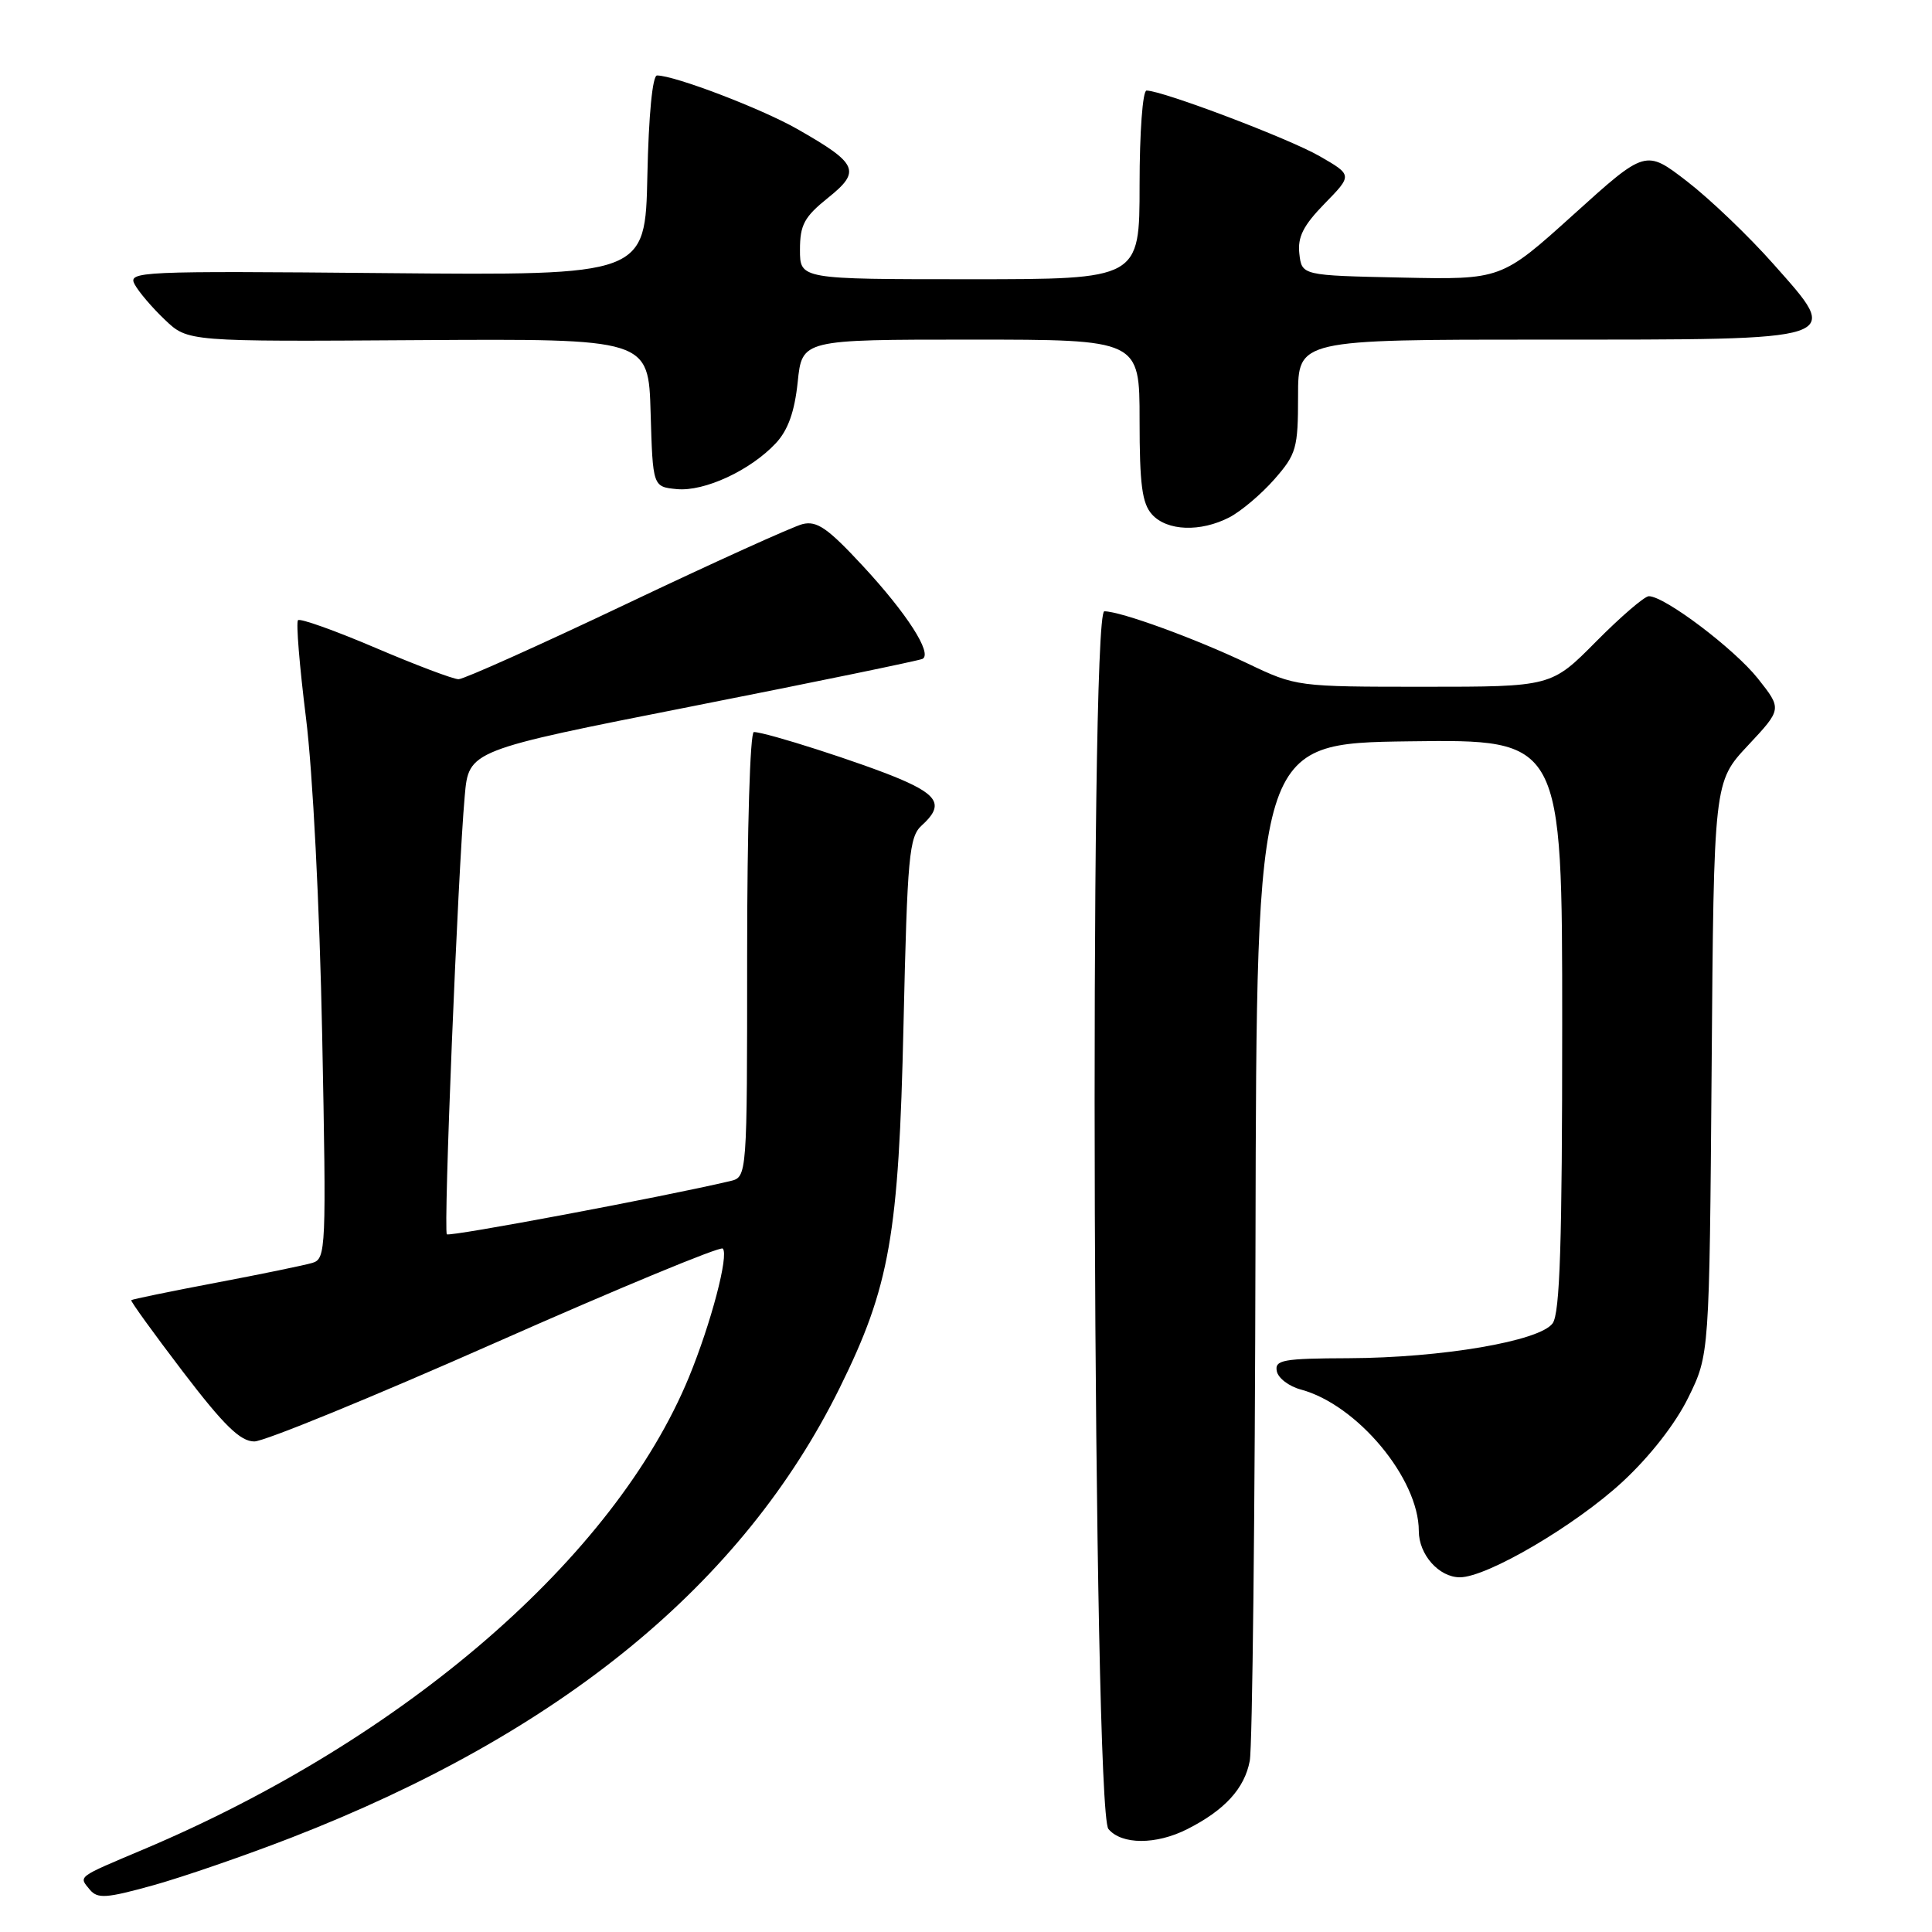 <?xml version="1.0" encoding="UTF-8" standalone="no"?>
<!DOCTYPE svg PUBLIC "-//W3C//DTD SVG 1.1//EN" "http://www.w3.org/Graphics/SVG/1.1/DTD/svg11.dtd" >
<svg xmlns="http://www.w3.org/2000/svg" xmlns:xlink="http://www.w3.org/1999/xlink" version="1.1" viewBox="0 0 256 256">
 <g >
 <path fill="currentColor"
d=" M 38.57 243.51 C 74.34 229.62 98.44 209.86 111.26 183.91 C 117.90 170.47 119.09 163.74 119.72 135.78 C 120.23 113.38 120.46 110.89 122.14 109.37 C 125.03 106.76 124.39 105.41 119.25 103.22 C 114.36 101.14 101.49 97.00 99.89 97.00 C 99.39 97.00 99.00 109.81 99.00 126.48 C 99.00 155.96 99.00 155.96 96.75 156.50 C 87.94 158.58 59.58 163.91 59.21 163.55 C 58.74 163.07 60.66 115.73 61.58 105.47 C 62.11 99.43 62.11 99.43 91.81 93.57 C 108.14 90.35 121.84 87.52 122.25 87.30 C 123.56 86.57 120.18 81.30 114.34 75.00 C 109.68 69.97 108.24 68.97 106.33 69.45 C 105.05 69.78 94.55 74.53 83.01 80.02 C 71.46 85.51 61.45 90.00 60.76 90.00 C 60.07 90.00 55.11 88.13 49.75 85.84 C 44.38 83.55 39.76 81.90 39.49 82.18 C 39.21 82.46 39.69 88.27 40.54 95.09 C 41.44 102.24 42.35 120.07 42.69 137.14 C 43.25 165.59 43.20 166.80 41.39 167.34 C 40.35 167.65 34.58 168.84 28.56 169.98 C 22.54 171.12 17.51 172.16 17.39 172.28 C 17.27 172.40 20.35 176.66 24.23 181.75 C 29.68 188.89 31.85 191.00 33.70 191.00 C 35.02 191.00 49.39 185.11 65.64 177.92 C 81.88 170.73 95.45 165.11 95.77 165.44 C 96.61 166.28 94.21 175.37 91.28 182.50 C 81.44 206.37 53.63 230.44 19.00 245.06 C 10.10 248.82 10.41 248.58 11.90 250.39 C 12.93 251.62 14.08 251.54 20.30 249.81 C 24.26 248.71 32.48 245.87 38.57 243.51 Z  M 157.30 242.38 C 162.27 239.87 164.91 236.99 165.60 233.32 C 165.95 231.48 166.29 200.39 166.36 164.23 C 166.50 98.50 166.50 98.50 186.75 98.23 C 207.00 97.96 207.00 97.96 207.00 135.79 C 207.00 164.76 206.70 174.02 205.73 175.35 C 204.01 177.71 191.05 179.92 178.68 179.97 C 170.03 180.00 168.89 180.20 169.18 181.68 C 169.35 182.60 170.79 183.70 172.37 184.12 C 179.83 186.12 188.00 195.91 188.00 202.87 C 188.00 205.99 190.67 209.00 193.44 209.00 C 197.04 209.00 208.76 202.12 215.00 196.34 C 218.62 192.99 222.01 188.65 223.71 185.18 C 226.50 179.50 226.50 179.50 226.80 141.55 C 227.09 103.61 227.09 103.61 231.61 98.78 C 236.13 93.95 236.13 93.95 232.93 89.91 C 229.81 85.98 220.58 79.00 218.48 79.00 C 217.91 79.00 214.77 81.70 211.50 85.00 C 205.56 91.00 205.56 91.00 188.67 91.00 C 171.90 91.00 171.74 90.98 165.37 87.94 C 158.39 84.61 148.49 81.00 146.33 81.00 C 144.29 81.00 144.83 239.89 146.87 242.35 C 148.62 244.45 153.18 244.46 157.30 242.38 Z  M 162.90 68.55 C 164.44 67.75 167.12 65.49 168.85 63.52 C 171.78 60.18 172.00 59.41 172.00 52.47 C 172.00 45.00 172.00 45.00 204.67 45.00 C 244.83 45.00 244.08 45.25 235.00 35.00 C 231.72 31.29 226.56 26.36 223.54 24.03 C 218.05 19.80 218.05 19.80 208.50 28.43 C 198.94 37.06 198.94 37.06 185.72 36.78 C 172.50 36.50 172.50 36.50 172.17 33.62 C 171.92 31.41 172.69 29.88 175.52 26.98 C 179.21 23.20 179.21 23.20 174.85 20.69 C 170.83 18.37 154.03 12.00 151.92 12.00 C 151.41 12.00 151.00 17.55 151.00 24.50 C 151.00 37.00 151.00 37.00 128.50 37.00 C 106.00 37.00 106.00 37.00 106.00 33.10 C 106.00 29.79 106.57 28.74 109.72 26.21 C 114.14 22.67 113.69 21.68 105.63 17.09 C 100.89 14.39 89.39 10.00 87.06 10.00 C 86.46 10.00 85.95 15.25 85.78 23.25 C 85.50 36.50 85.50 36.50 51.18 36.19 C 18.32 35.89 16.91 35.96 17.85 37.69 C 18.39 38.69 20.19 40.80 21.86 42.38 C 24.89 45.27 24.89 45.27 55.41 45.07 C 85.93 44.88 85.93 44.88 86.21 54.69 C 86.50 64.50 86.50 64.50 89.68 64.81 C 93.33 65.16 99.44 62.33 102.81 58.72 C 104.42 56.99 105.29 54.55 105.70 50.62 C 106.28 45.00 106.28 45.00 128.64 45.00 C 151.00 45.00 151.00 45.00 151.00 55.67 C 151.00 64.20 151.33 66.71 152.65 68.17 C 154.64 70.37 159.07 70.53 162.90 68.55 Z "/>
</g>
</svg>
